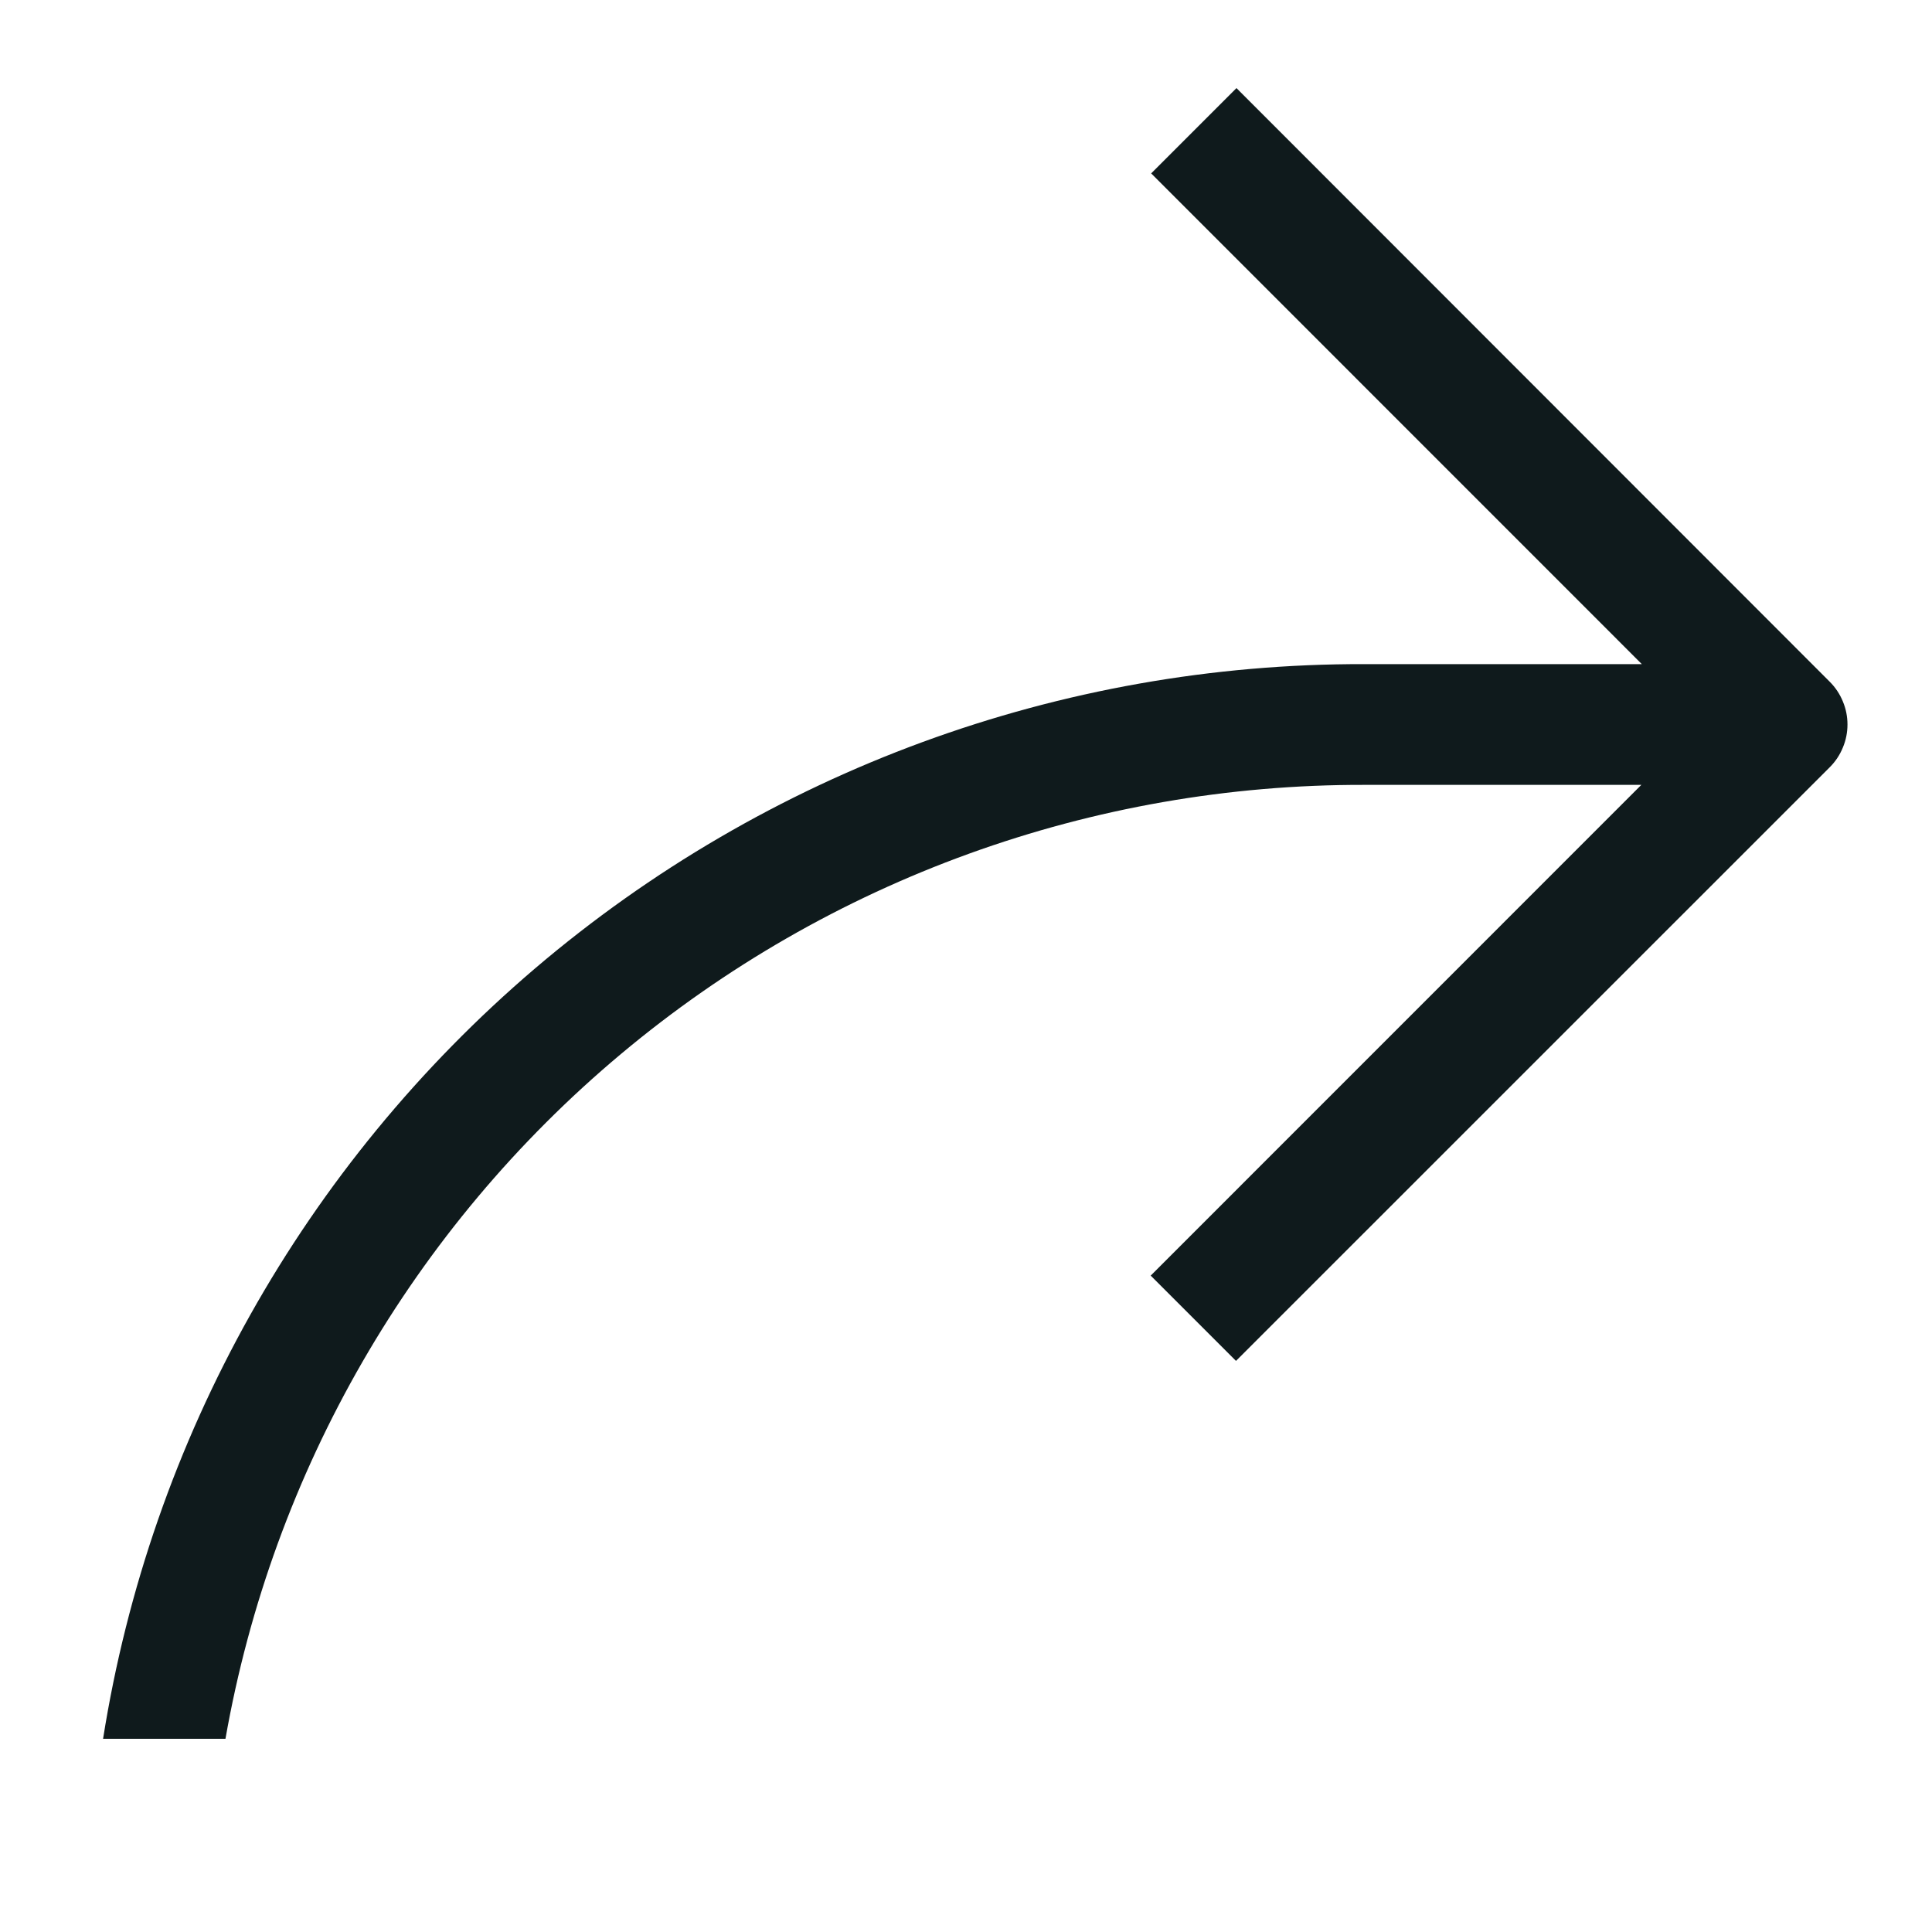 <svg width="20" height="20" viewBox="0 0 20 20" fill="none" xmlns="http://www.w3.org/2000/svg">
<path d="M18.942 7.058L12.8 0.912L11.917 1.795L16.996 6.875H14.125C10.979 6.867 7.935 7.984 5.54 10.024C3.146 12.065 1.559 14.893 1.067 18H2.334C2.821 15.229 4.27 12.718 6.428 10.911C8.585 9.104 11.311 8.118 14.125 8.125H16.991L11.912 13.205L12.795 14.088L18.942 7.942C19 7.884 19.046 7.815 19.077 7.739C19.109 7.663 19.125 7.582 19.125 7.5C19.125 7.418 19.109 7.337 19.077 7.261C19.046 7.185 19 7.116 18.942 7.058Z" fill="#0F1A1C"/>
</svg>
